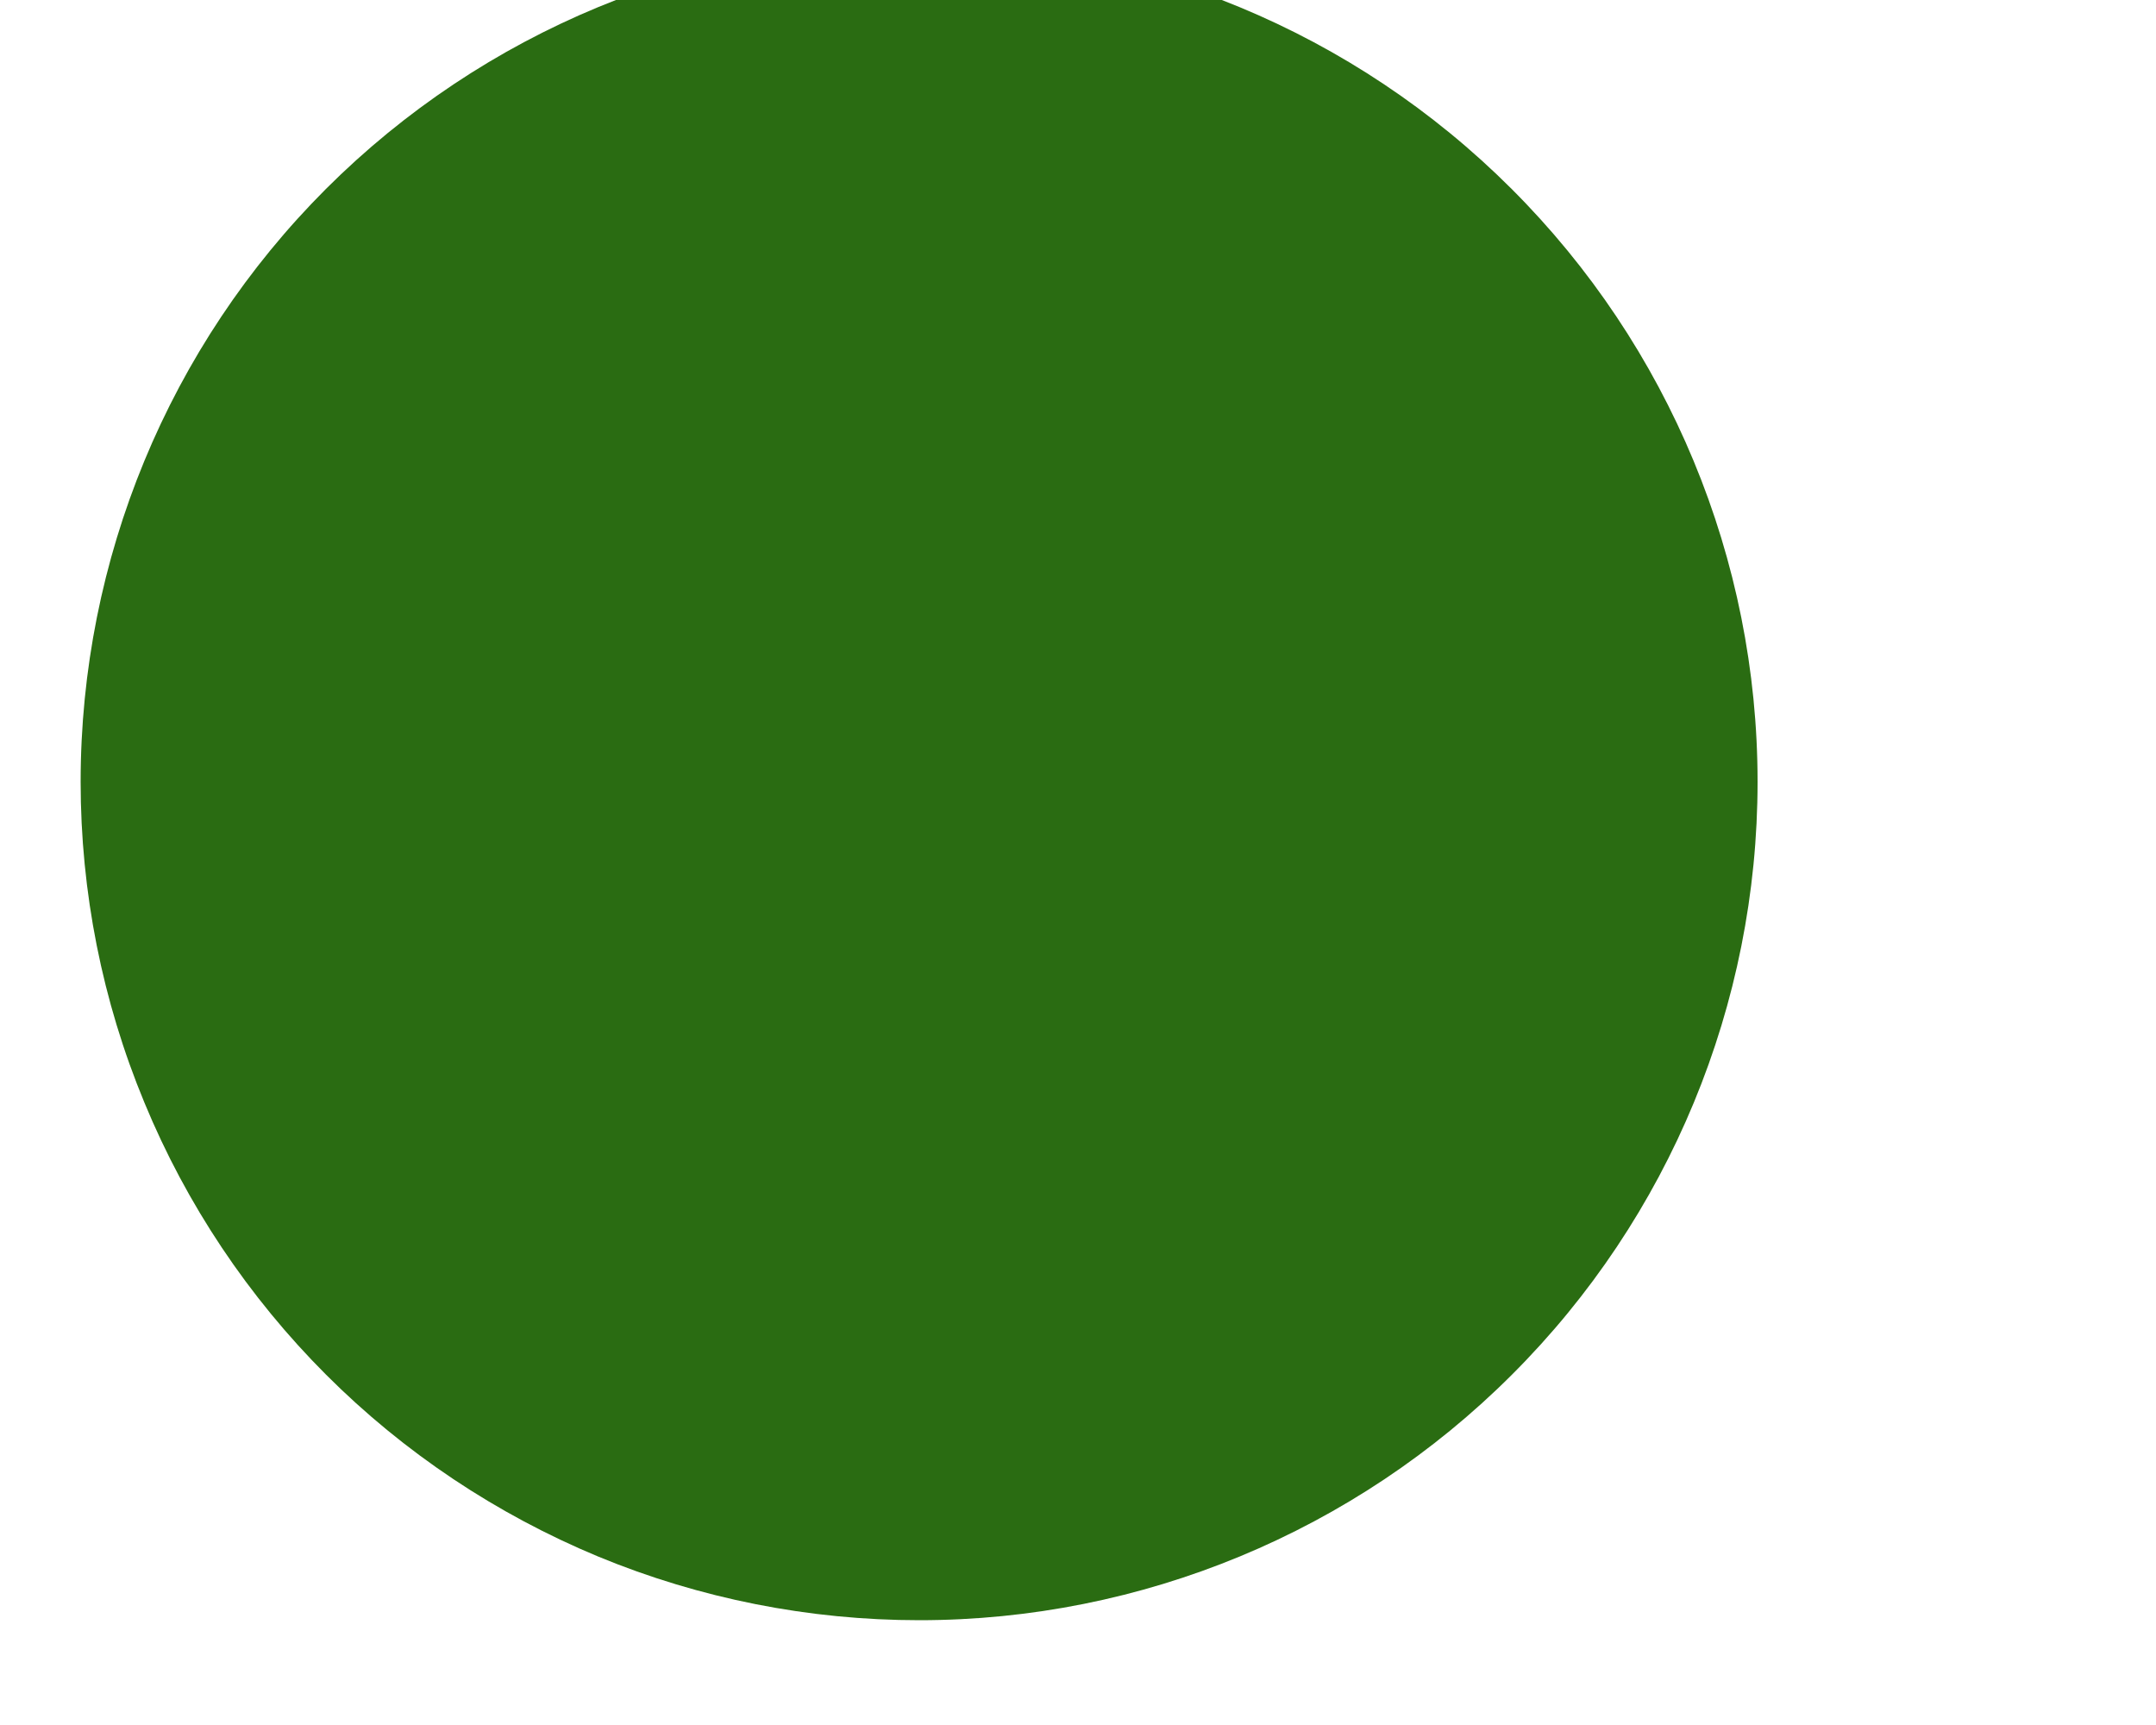 <svg width="10" height="8" viewBox="0 0 10 8" fill="none" xmlns="http://www.w3.org/2000/svg" xmlns:xlink="http://www.w3.org/1999/xlink">
<path d="M8.152,3.626C8.152,4.657 7.743,5.646 7.013,6.375C6.284,7.104 5.295,7.514 4.264,7.514C3.753,7.514 3.247,7.414 2.775,7.219C2.303,7.023 1.874,6.737 1.513,6.376C1.152,6.015 0.865,5.586 0.67,5.114C0.474,4.642 0.374,4.136 0.374,3.626C0.374,2.594 0.783,1.605 1.512,0.876C2.242,0.147 3.231,-0.263 4.262,-0.263C5.293,-0.263 6.282,0.147 7.011,0.876C7.741,1.605 8.152,2.594 8.152,3.626Z" fill="#2A6C12"/>
</svg>
